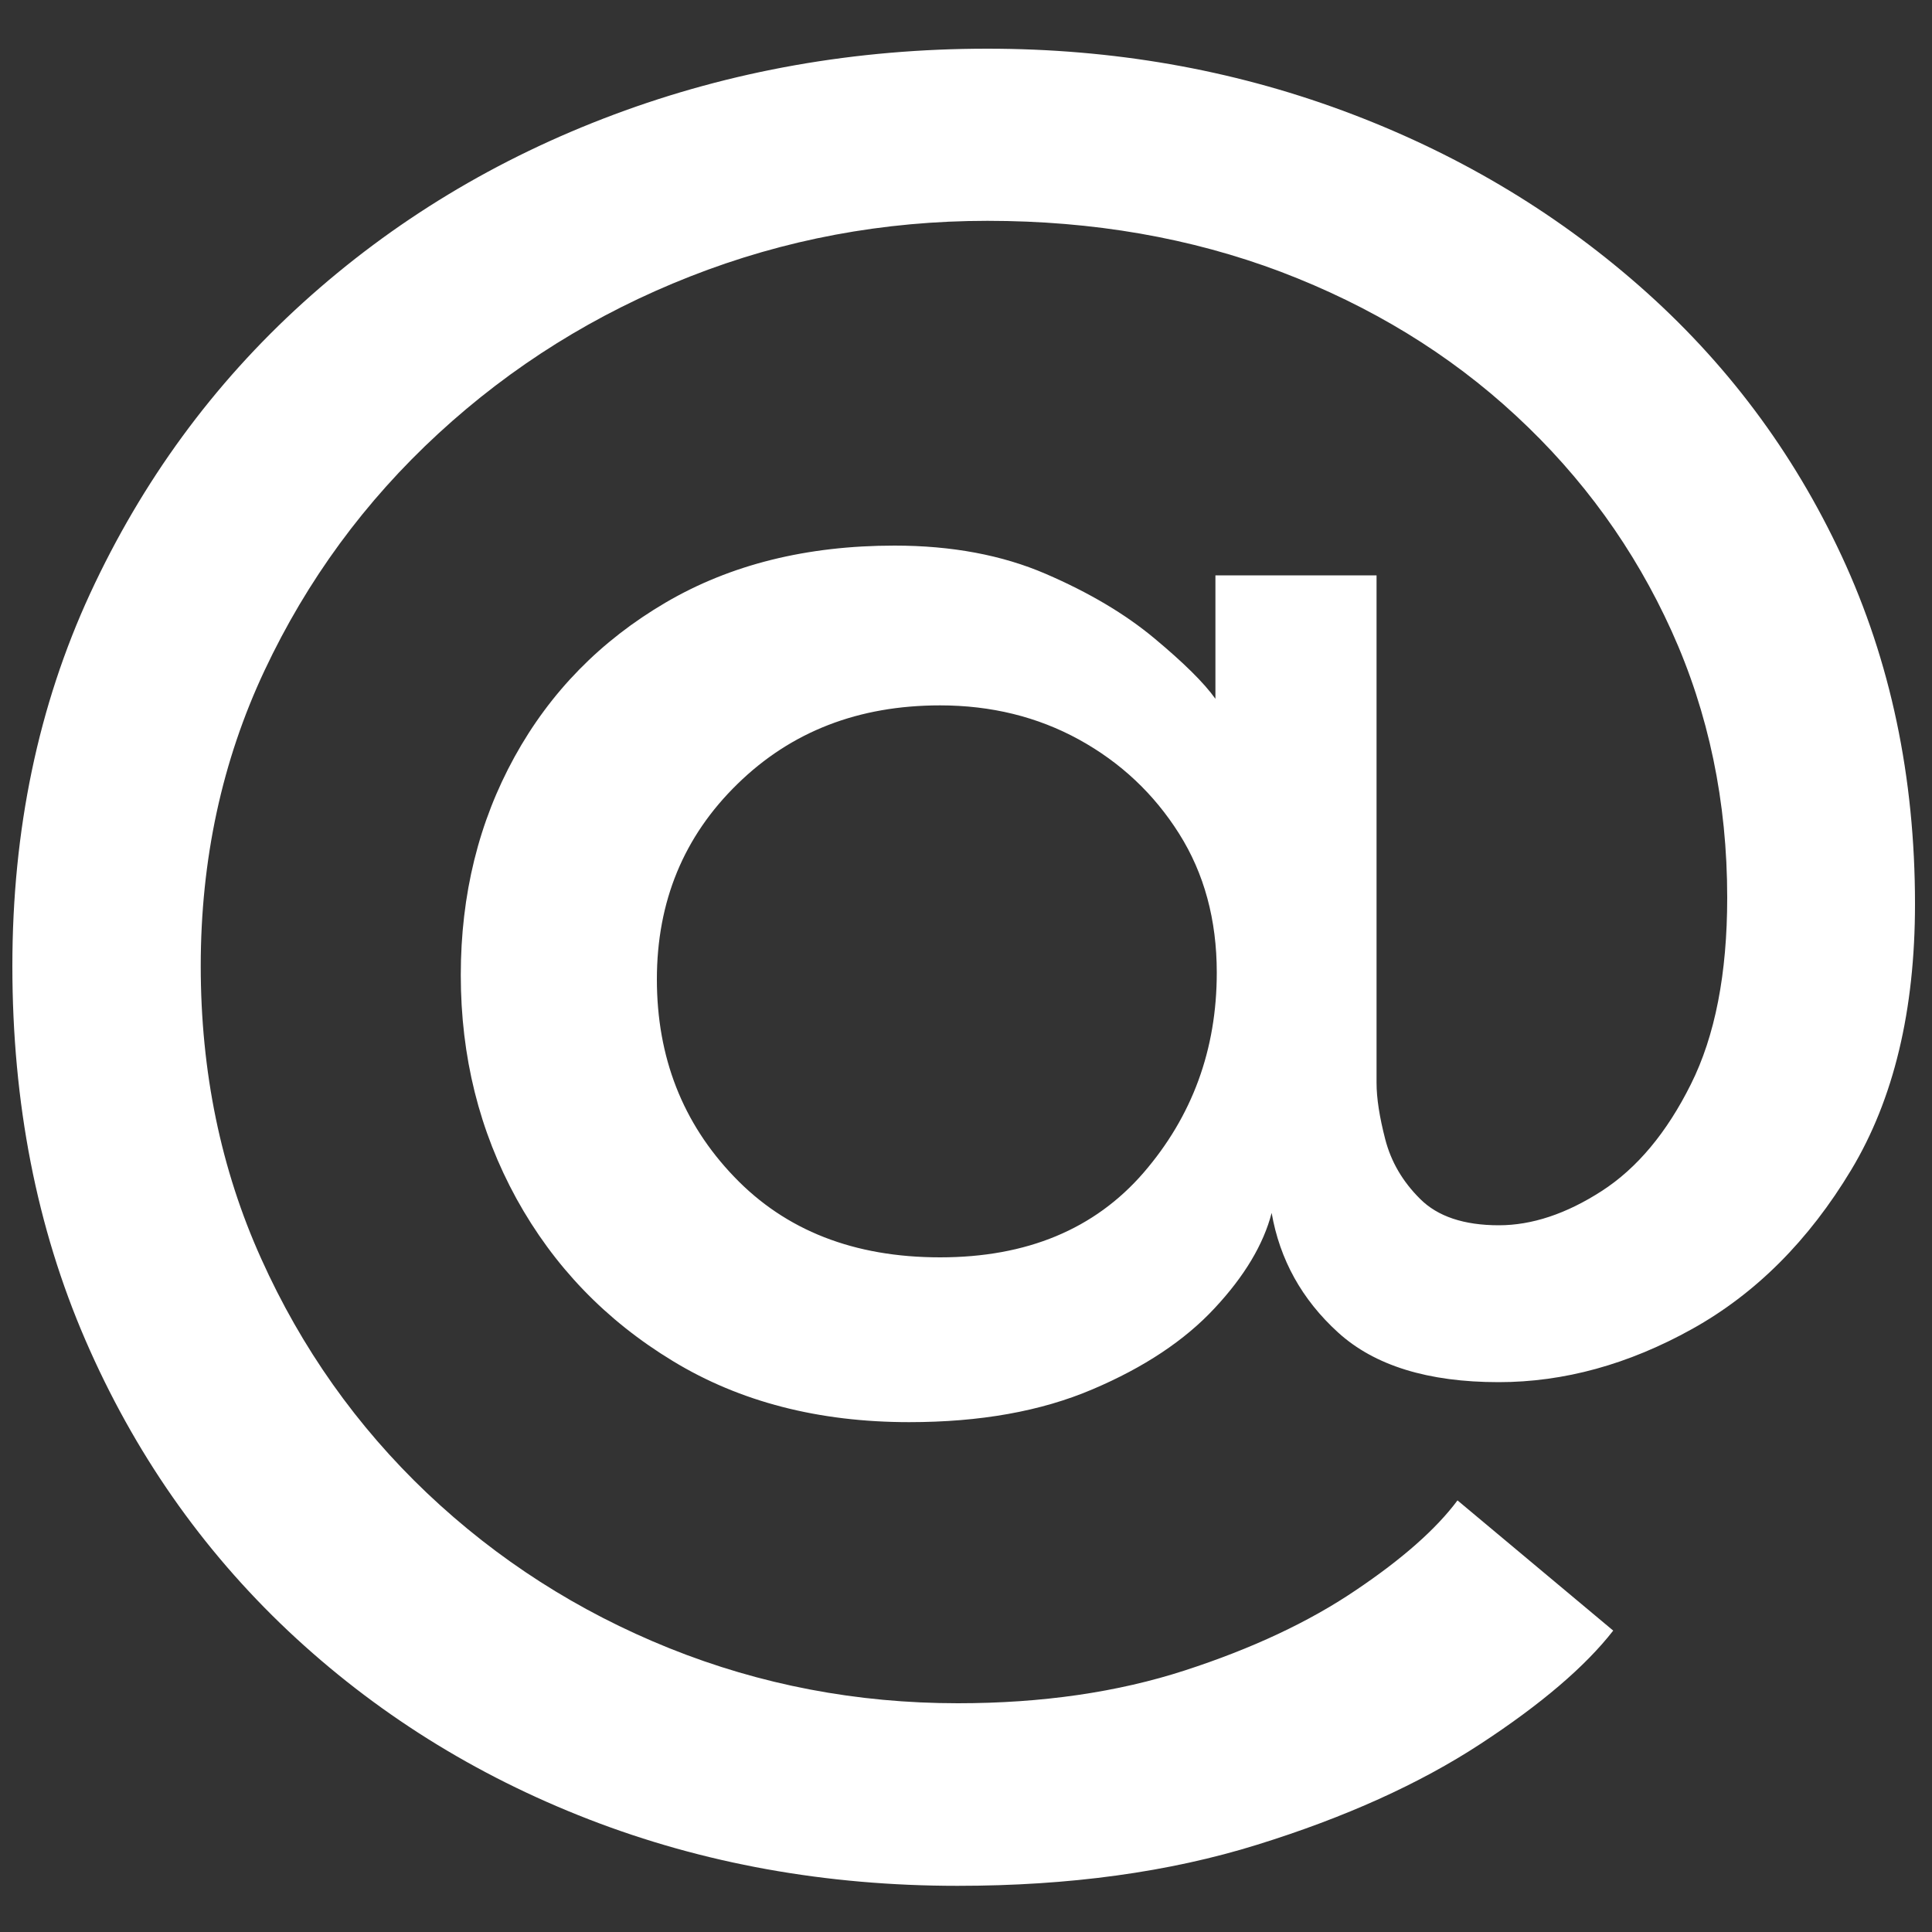 <?xml version="1.0" encoding="utf-8"?>
<!-- Generator: Adobe Illustrator 23.0.1, SVG Export Plug-In . SVG Version: 6.00 Build 0)  -->
<svg version="1.1" id="katman_1" xmlns="http://www.w3.org/2000/svg" xmlns:xlink="http://www.w3.org/1999/xlink" x="0px" y="0px"
	 viewBox="0 0 100 100" style="enable-background:new 0 0 100 100;" xml:space="preserve">
<rect x="0" y="0" width="100" height="100" fill="#333333" stroke="none"/>
<style type="text/css">
	.st0{fill:#FFFFFF;}
</style>
<g>
</g>
<g>
	<path class="st0" d="M49.56,97.61c-6.81,0-13.17-1.15-19.08-3.44c-5.91-2.29-11.1-5.55-15.57-9.76
		c-4.47-4.22-7.97-9.23-10.49-15.05C1.9,63.54,0.64,57.09,0.64,50c0-7.04,1.34-13.47,4.03-19.29c2.69-5.81,6.36-10.83,11.02-15.05
		c4.66-4.22,10.02-7.46,16.09-9.73c6.07-2.27,12.51-3.41,19.32-3.41c6.49,0,12.61,1.07,18.38,3.2c5.77,2.13,10.89,5.15,15.36,9.07
		c4.47,3.92,7.97,8.58,10.49,14c2.52,5.42,3.79,11.42,3.79,18c0,5.51-1.1,10.1-3.3,13.76c-2.2,3.66-4.95,6.41-8.24,8.24
		c-3.29,1.83-6.63,2.75-10.01,2.75c-3.66,0-6.43-0.86-8.31-2.57c-1.88-1.71-3.02-3.78-3.44-6.19c-0.42,1.62-1.4,3.27-2.95,4.93
		c-1.55,1.67-3.66,3.07-6.32,4.2c-2.67,1.14-5.83,1.7-9.49,1.7c-4.68,0-8.76-1.05-12.23-3.16c-3.48-2.11-6.17-4.91-8.1-8.41
		c-1.92-3.5-2.88-7.35-2.88-11.57c0-4.17,0.93-7.93,2.78-11.29c1.85-3.36,4.46-6.02,7.82-7.99c3.36-1.97,7.31-2.95,11.85-2.95
		c2.96,0,5.57,0.49,7.82,1.46c2.25,0.97,4.12,2.08,5.63,3.34c1.5,1.25,2.56,2.29,3.16,3.13v-6.39h8.34v26.27
		c0,0.79,0.15,1.76,0.45,2.92c0.3,1.16,0.9,2.19,1.81,3.09c0.9,0.9,2.26,1.36,4.07,1.36c1.71,0,3.49-0.59,5.32-1.77
		c1.83-1.18,3.37-3.02,4.62-5.53c1.25-2.5,1.88-5.72,1.88-9.66c0-4.96-0.96-9.56-2.88-13.8c-1.92-4.24-4.61-7.96-8.06-11.15
		c-3.45-3.2-7.51-5.67-12.16-7.44c-4.66-1.76-9.72-2.64-15.19-2.64c-5.38,0-10.51,0.96-15.39,2.88c-4.89,1.92-9.23,4.63-13.03,8.13
		c-3.8,3.5-6.8,7.59-9,12.27c-2.2,4.68-3.3,9.78-3.3,15.29c0,5.47,1.04,10.52,3.13,15.15c2.08,4.63,4.95,8.68,8.58,12.13
		c3.64,3.45,7.82,6.13,12.54,8.03c4.73,1.9,9.71,2.85,14.94,2.85c4.35,0,8.27-0.57,11.75-1.7c3.48-1.13,6.42-2.51,8.83-4.14
		c2.41-1.62,4.17-3.17,5.28-4.66l8.06,6.74c-1.44,1.85-3.73,3.81-6.88,5.87c-3.15,2.06-7,3.8-11.54,5.21
		C60.52,96.9,55.35,97.61,49.56,97.61z M48.66,65.08c4.49,0,8-1.46,10.53-4.38c2.52-2.92,3.79-6.37,3.79-10.36
		c0-2.73-0.65-5.13-1.95-7.19c-1.3-2.06-3.02-3.68-5.18-4.87c-2.15-1.18-4.55-1.77-7.19-1.77c-4.22,0-7.71,1.35-10.49,4.07
		C35.39,43.29,34,46.66,34,50.69c0,4.03,1.33,7.44,4,10.22C40.66,63.69,44.21,65.08,48.66,65.08z"/>
</g>
<g>
</g>
<g>
</g>
<g>
</g>
<g>
</g>
<g>
</g>
<g>
</g>
</svg>
